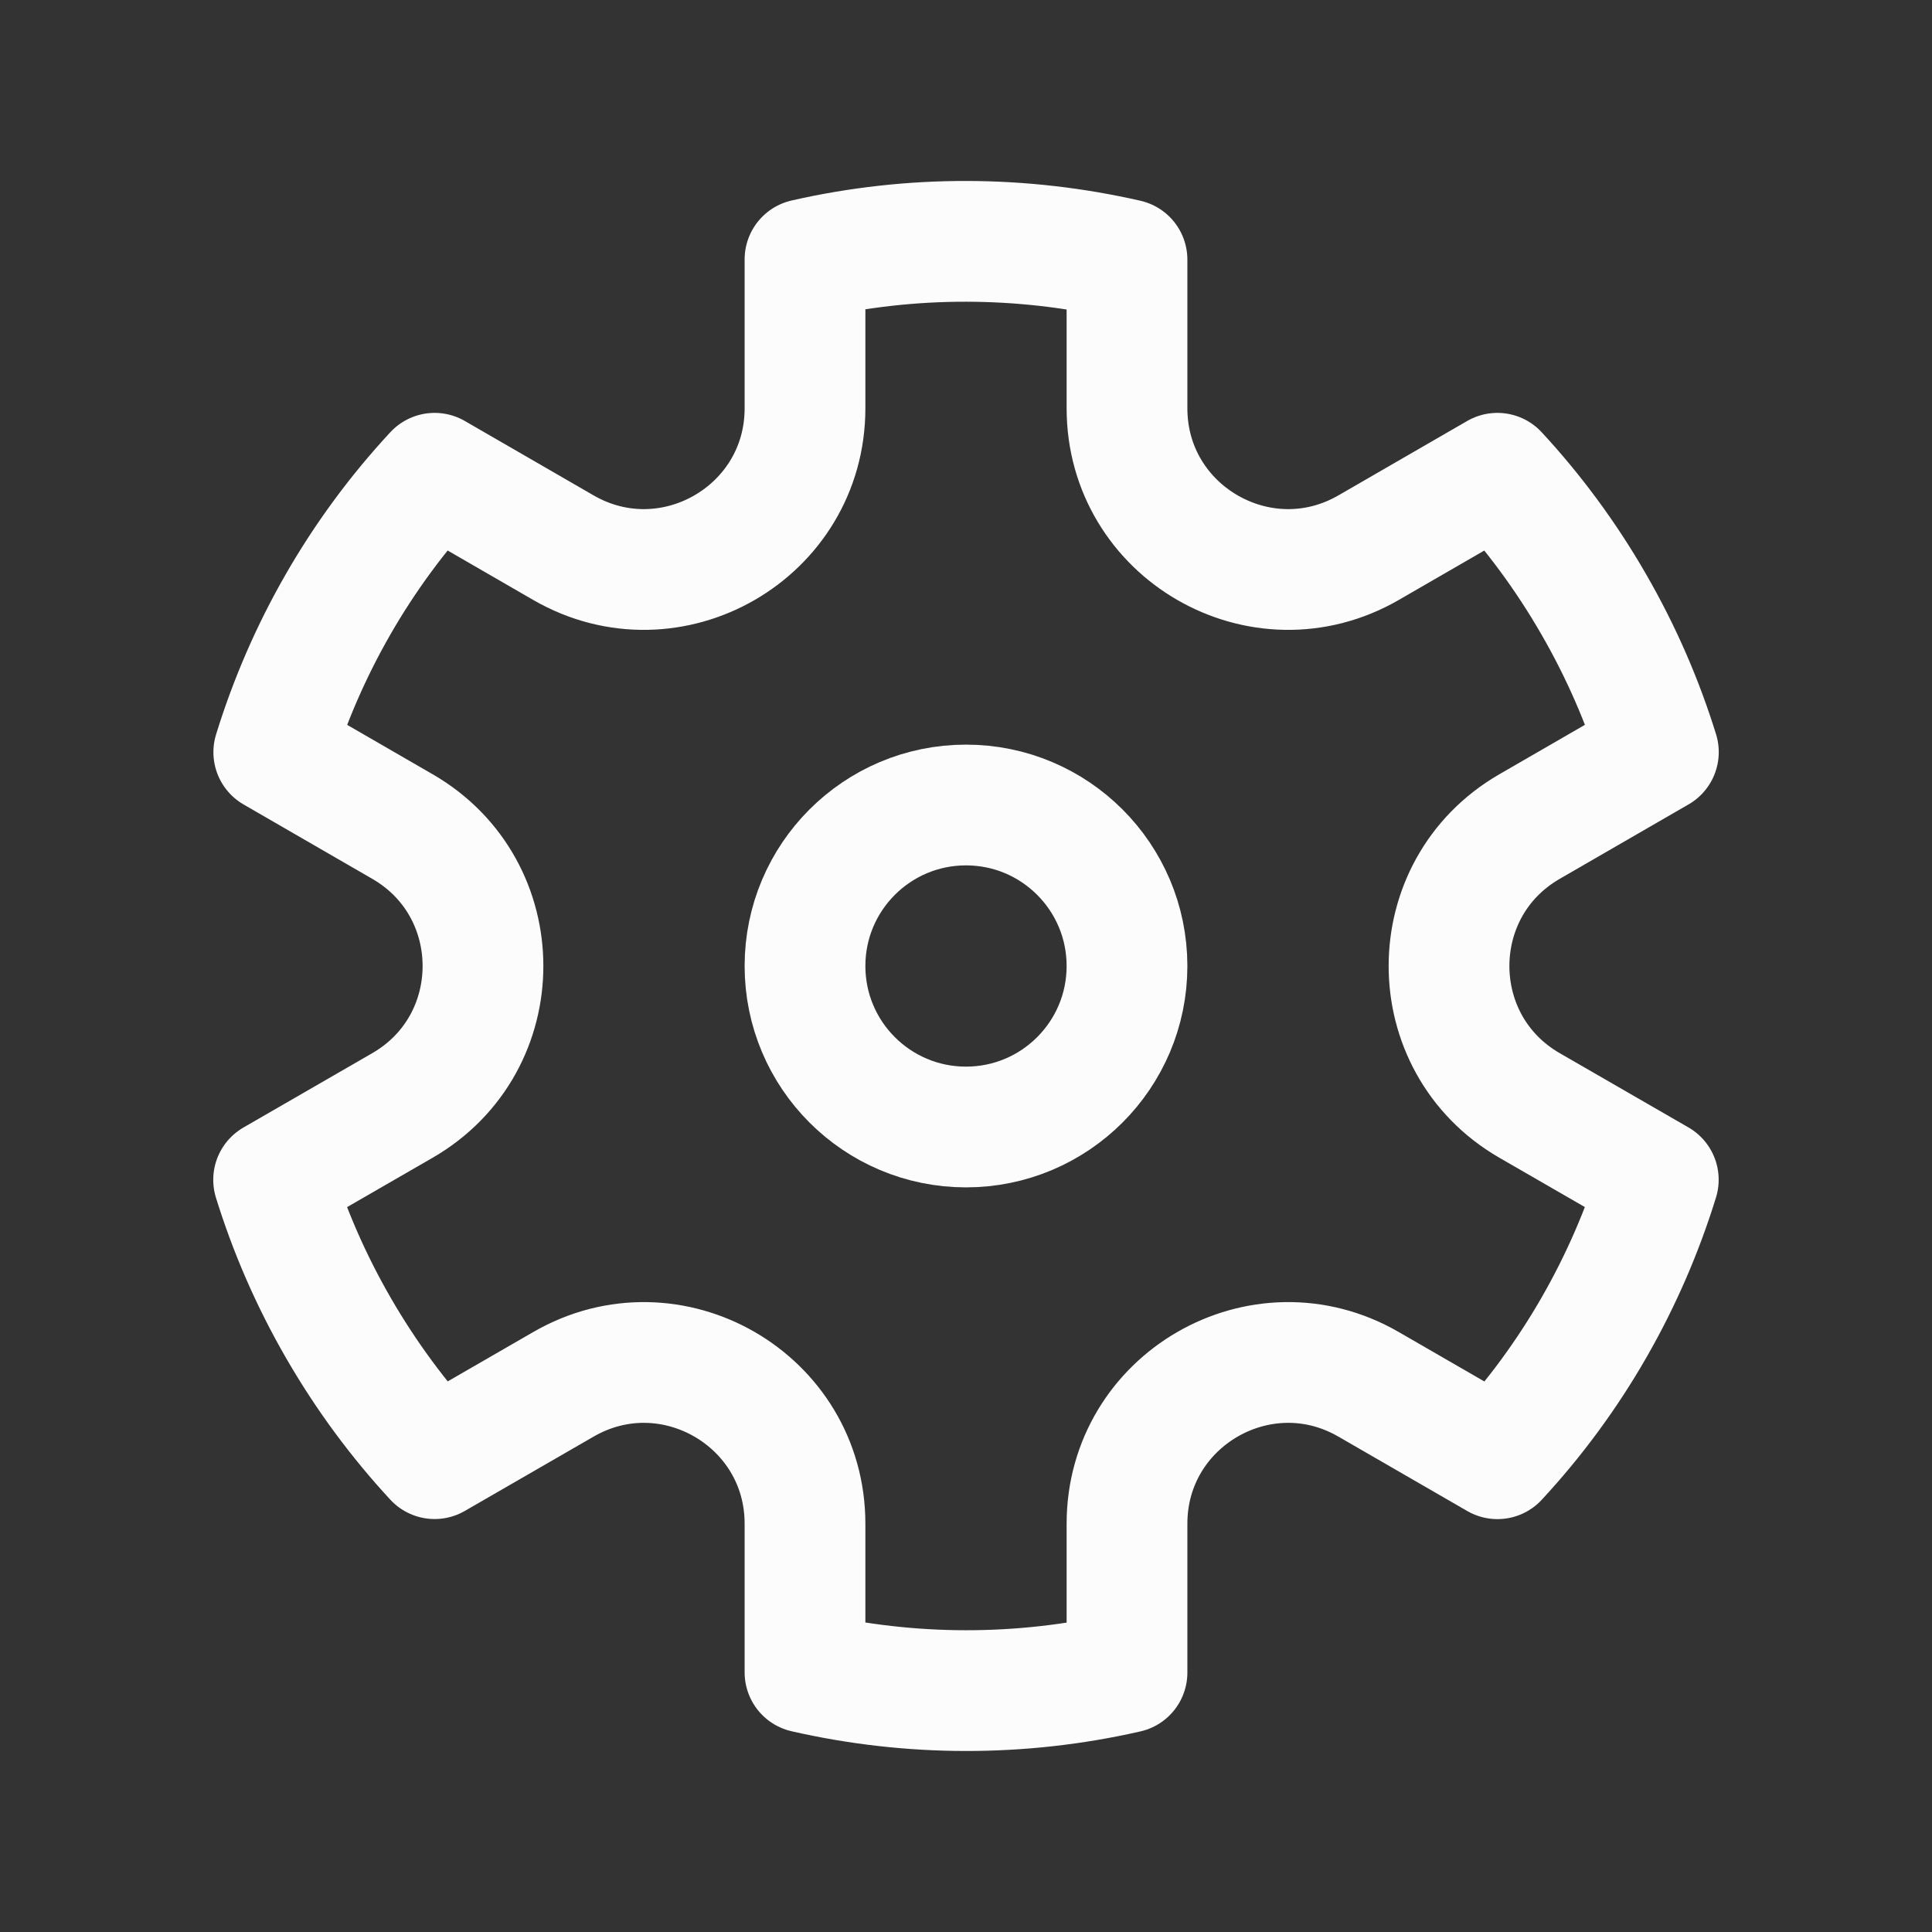 <svg viewBox="0 0 24 24" fill="none" xmlns="http://www.w3.org/2000/svg">
<rect x="0" y="0" width="24" height="24" fill="#333333" stroke="none"/>
<circle cx="12" cy="12" r="2" stroke="#FCFCFC" stroke-width="1.5"/>
<path d="M5.399 5.879C4.469 6.881 3.794 8.07 3.401 9.344L5 10.268C6.333 11.038 6.333 12.962 5 13.732L3.399 14.656C3.594 15.286 3.862 15.905 4.206 16.5C4.55 17.095 4.951 17.636 5.399 18.12L7 17.196C8.334 16.426 10 17.389 10 18.928L10 20.775C11.3 21.072 12.668 21.081 14 20.777L14 18.928C14 17.389 15.667 16.426 17 17.196L18.602 18.121C19.531 17.119 20.206 15.929 20.6 14.655L19 13.732C17.667 12.962 17.667 11.038 19 10.268L20.601 9.343C20.406 8.713 20.138 8.095 19.794 7.5C19.451 6.905 19.049 6.363 18.601 5.879L17 6.804C15.667 7.573 14 6.611 14 5.072L14 3.225C12.7 2.928 11.333 2.918 10 3.222L10 5.072C10 6.611 8.334 7.573 7 6.804L5.399 5.879Z" stroke="#FCFCFC" stroke-width="1.5" stroke-linejoin="round"/>
</svg>
